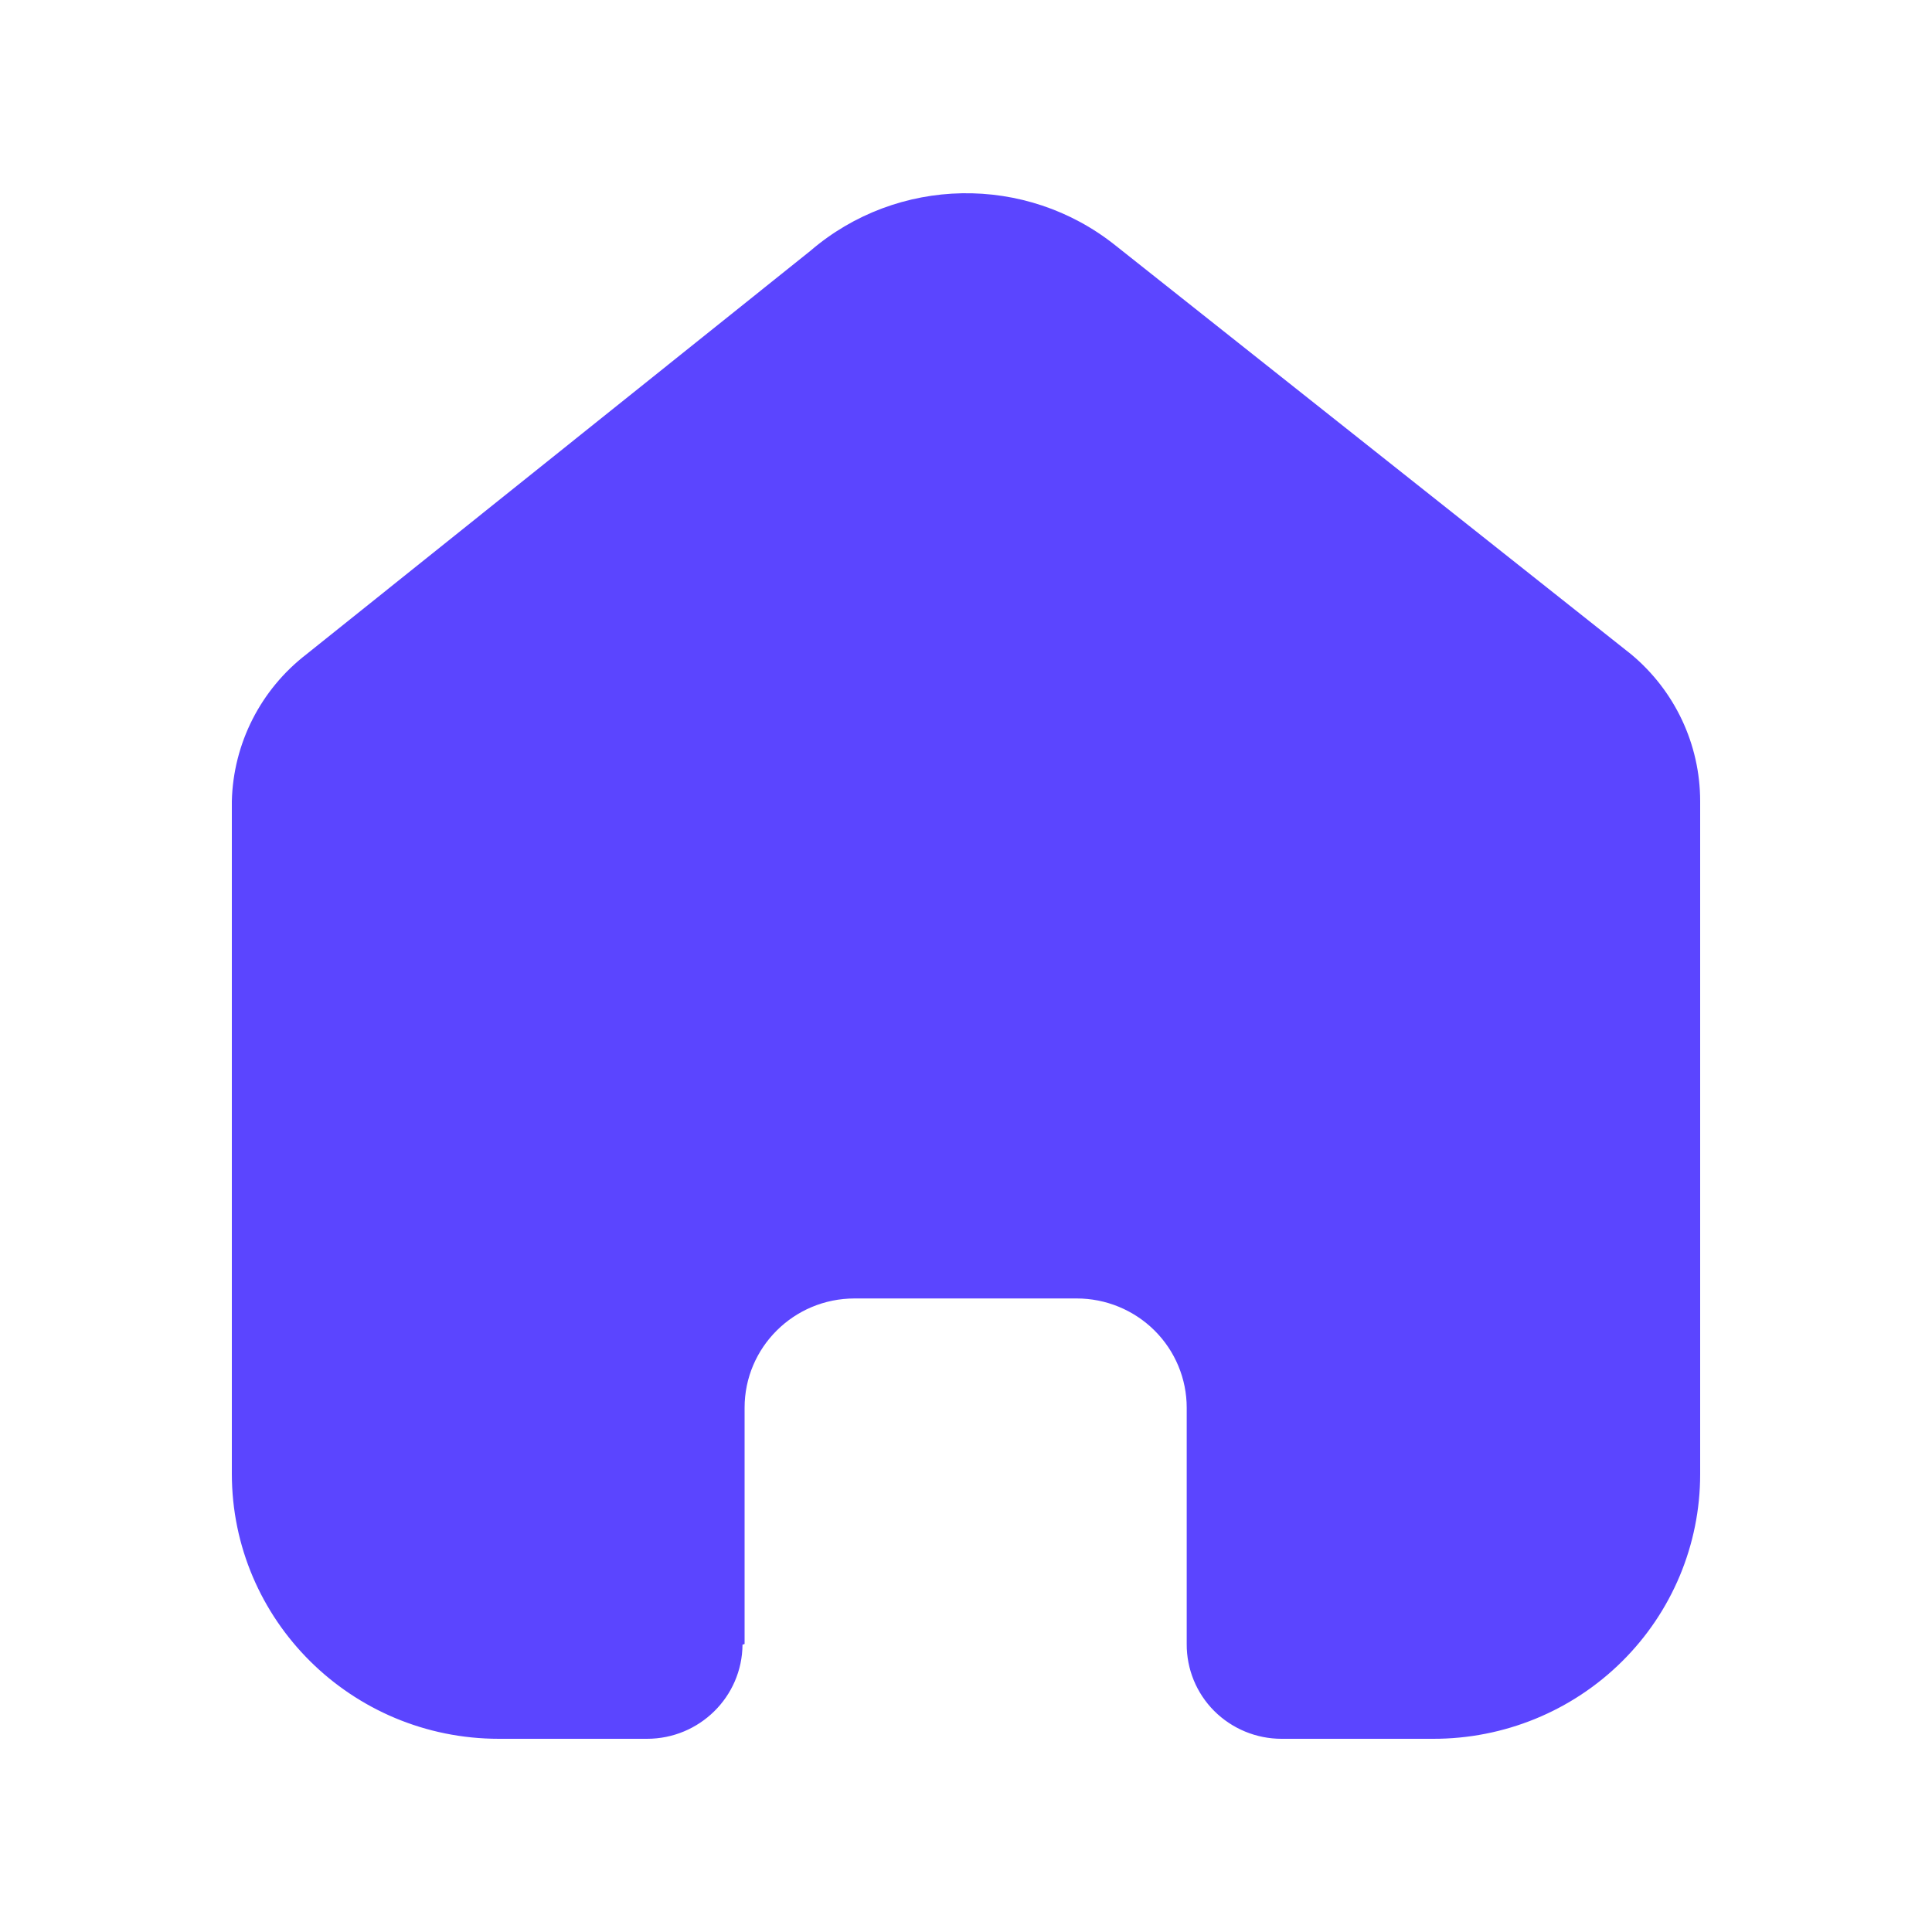 <svg width="25" height="25" viewBox="0 0 25 25" fill="none" xmlns="http://www.w3.org/2000/svg">
<path d="M9.635 21.273V18.216C9.635 17.435 10.272 16.802 11.058 16.802H13.933C14.31 16.802 14.672 16.951 14.939 17.216C15.206 17.481 15.356 17.841 15.356 18.216V21.273C15.354 21.598 15.482 21.91 15.712 22.14C15.943 22.37 16.256 22.5 16.583 22.5H18.544C19.46 22.502 20.339 22.143 20.987 21.501C21.636 20.859 22 19.987 22 19.078V10.367C22 9.632 21.672 8.936 21.105 8.465L14.434 3.176C13.274 2.249 11.611 2.279 10.485 3.247L3.967 8.465C3.373 8.922 3.018 9.621 3 10.367V19.069C3 20.964 4.547 22.5 6.456 22.5H8.372C9.051 22.5 9.603 21.956 9.608 21.282L9.635 21.273Z" fill="#5B45FF"/>
</svg>
